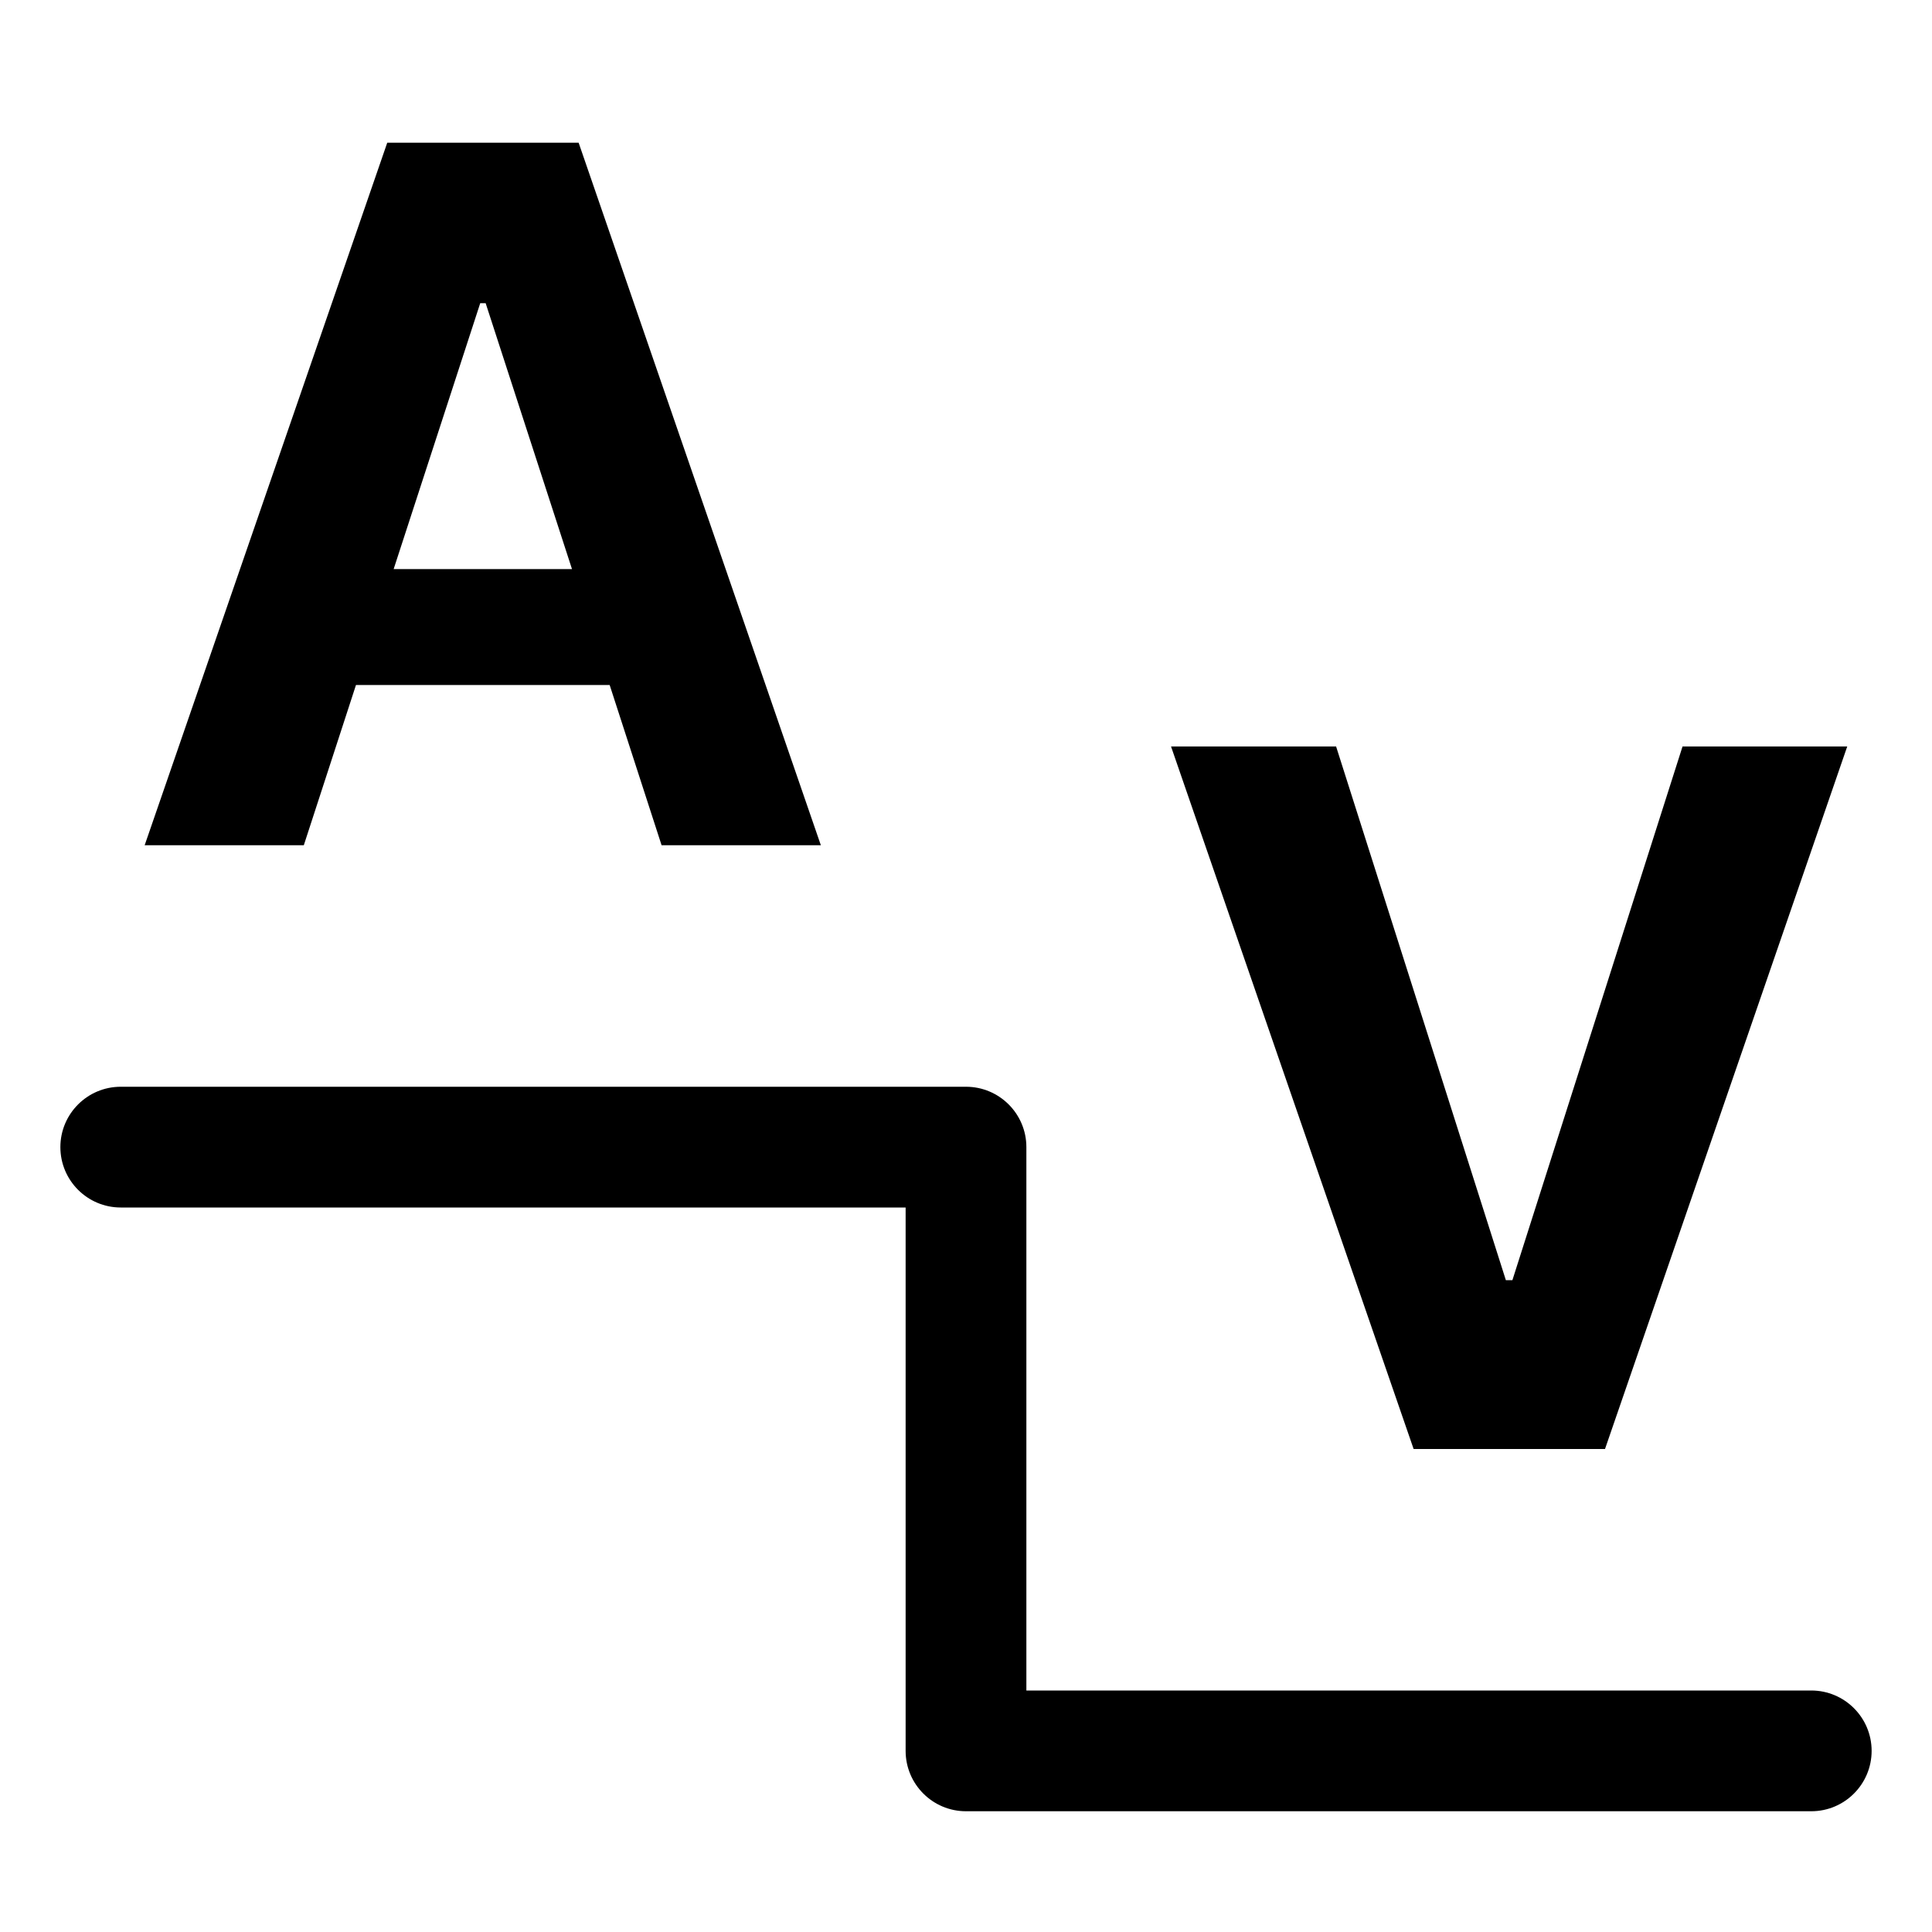 <svg width="16" height="16" viewBox="0 0 16 16" fill="none" xmlns="http://www.w3.org/2000/svg">
<g id="text_vert_kern">
<path id="neutral" fill-rule="evenodd" clip-rule="evenodd" d="M0.5 9.5C0.5 9.224 0.724 9 1 9H8C8.276 9 8.5 9.224 8.5 9.5V14H15C15.276 14 15.5 14.224 15.5 14.5C15.5 14.776 15.276 15 15 15H8C7.724 15 7.5 14.776 7.5 14.5V10H1C0.724 10 0.5 9.776 0.5 9.5Z" fill="black"/>
<path id="Union" fill-rule="evenodd" clip-rule="evenodd" d="M1.198 7H2.516L2.948 5.673H5.049L5.479 7H6.798L4.792 1.182H3.207L1.198 7ZM4.737 4.713L4.022 2.511H3.977L3.26 4.713H4.737ZM12.471 10.602L11.065 6.182H9.698L11.707 12H13.292L15.298 6.182H13.934L12.525 10.602H12.471Z" fill="black"/>
</g>
</svg>
